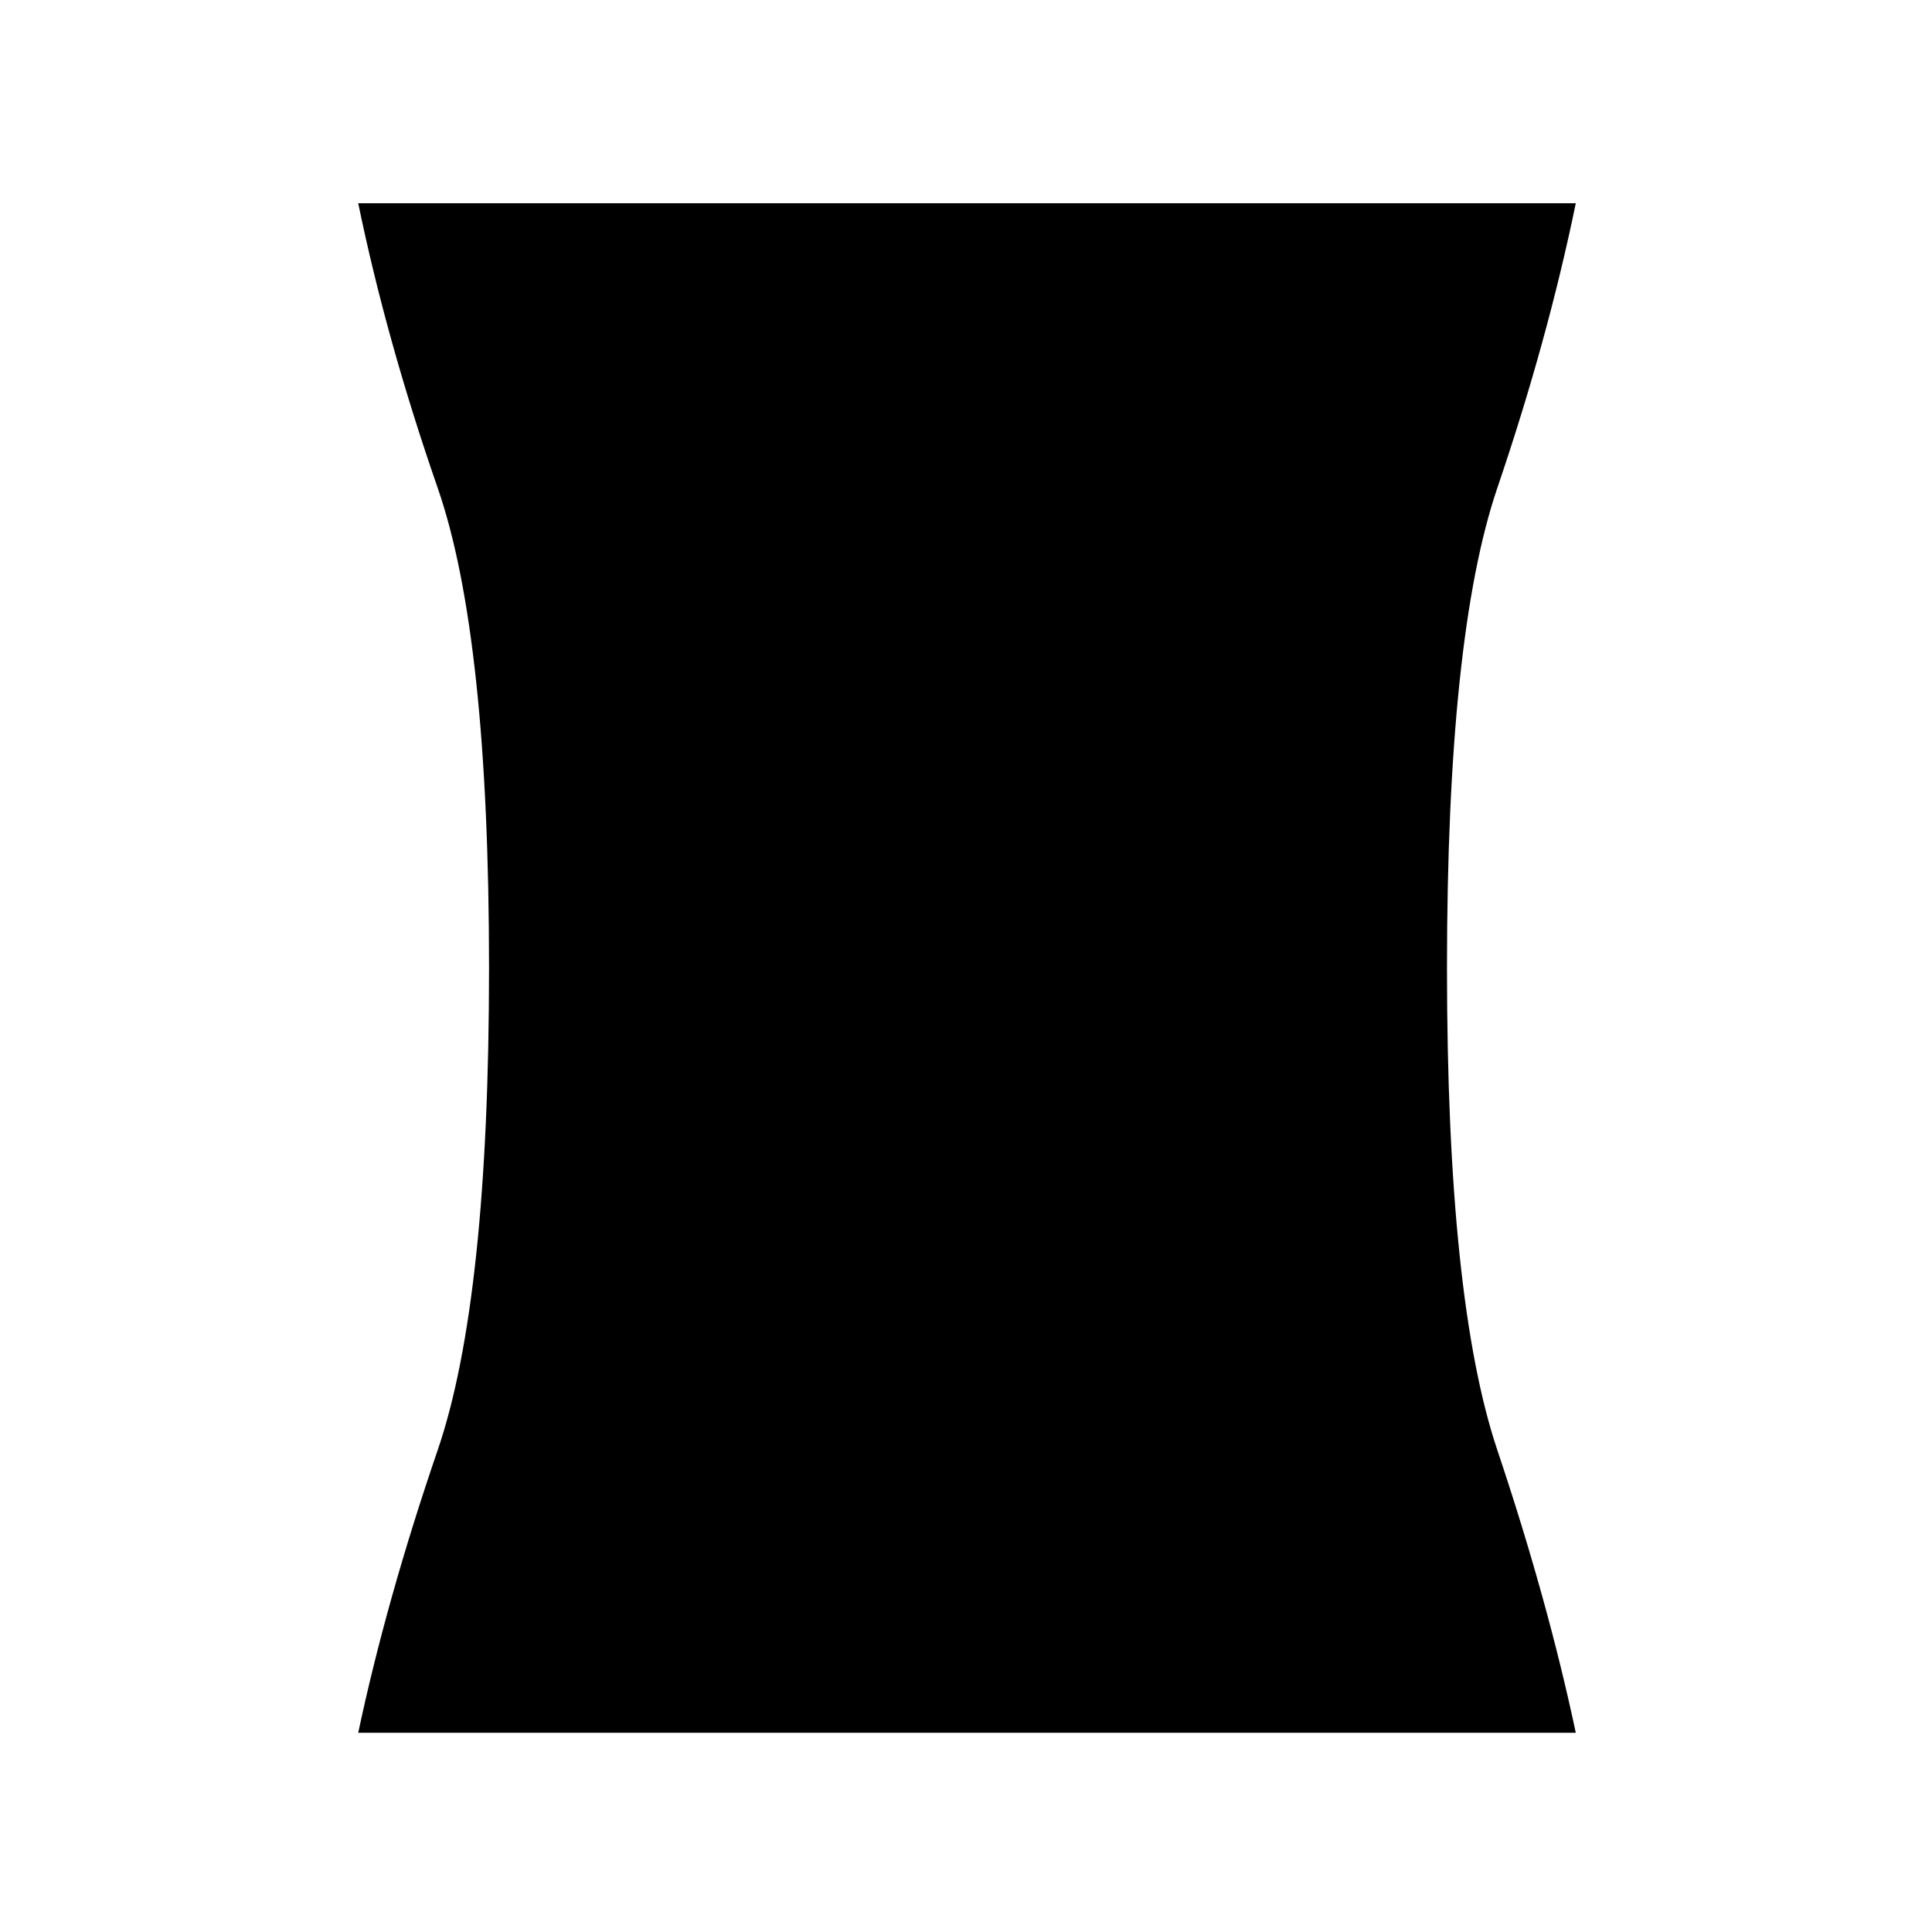<svg xmlns="http://www.w3.org/2000/svg" height="24" viewBox="0 -960 960 960" width="24"><path d="M178-99q14-66 39.5-140.5T243-479q0-165-25.5-238.5T178-859h605q-14 68-39 141.5T719-479q0 165 25 239.5T783-99H178Z"/></svg>